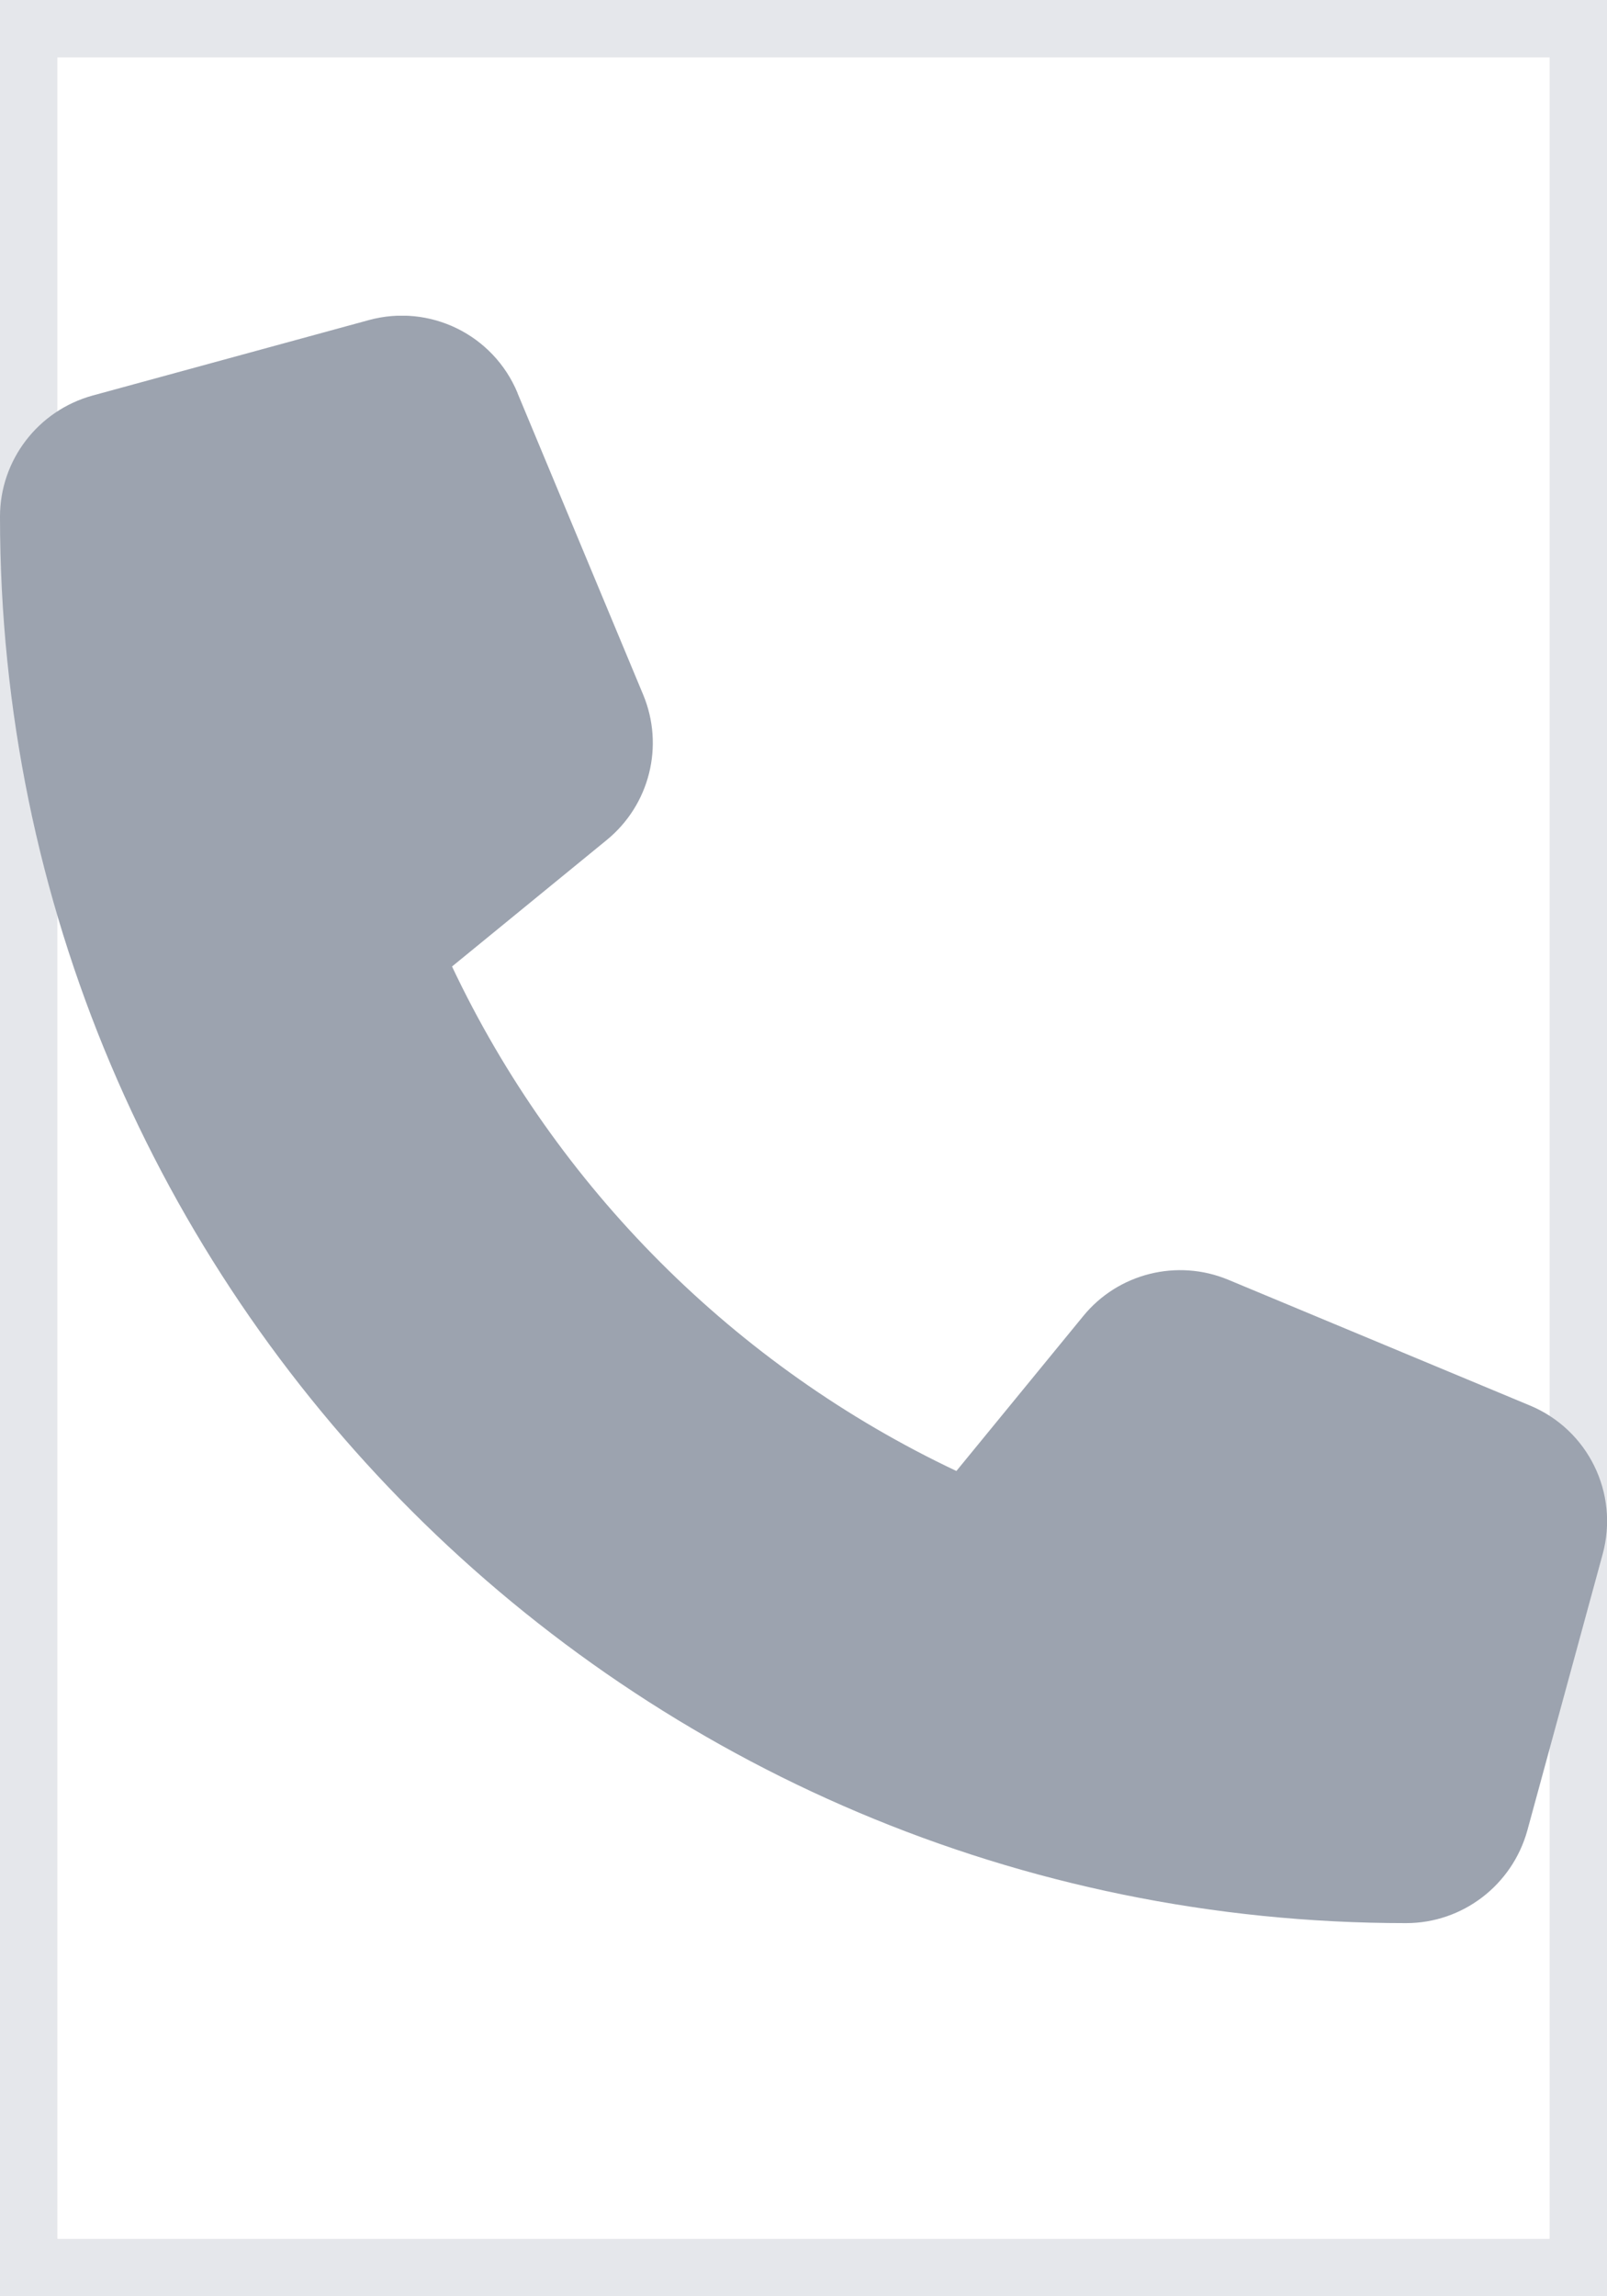 <svg width="14" height="20" viewBox="0 0 14 20" fill="none" xmlns="http://www.w3.org/2000/svg">
<path d="M14 20H0V0H14V20Z" stroke="#E5E7EB"/>
<g clip-path="url(#clip0_194_10060)">
<path d="M4.509 3.423C4.298 2.914 3.743 2.643 3.213 2.788L0.807 3.445C0.331 3.576 0 4.008 0 4.5C0 11.265 5.485 16.75 12.25 16.75C12.742 16.75 13.174 16.419 13.306 15.943L13.962 13.537C14.107 13.007 13.836 12.452 13.327 12.241L10.702 11.147C10.257 10.961 9.74 11.09 9.436 11.464L8.332 12.812C6.407 11.902 4.848 10.343 3.938 8.418L5.286 7.316C5.66 7.01 5.789 6.496 5.603 6.05L4.509 3.425V3.423Z" fill="#9CA3AF"/>
</g>
<defs>
<clipPath id="clip0_194_10060">
<path d="M0 2.75H14V16.75H0V2.75Z" fill="white"/>
</clipPath>
</defs>
</svg>
